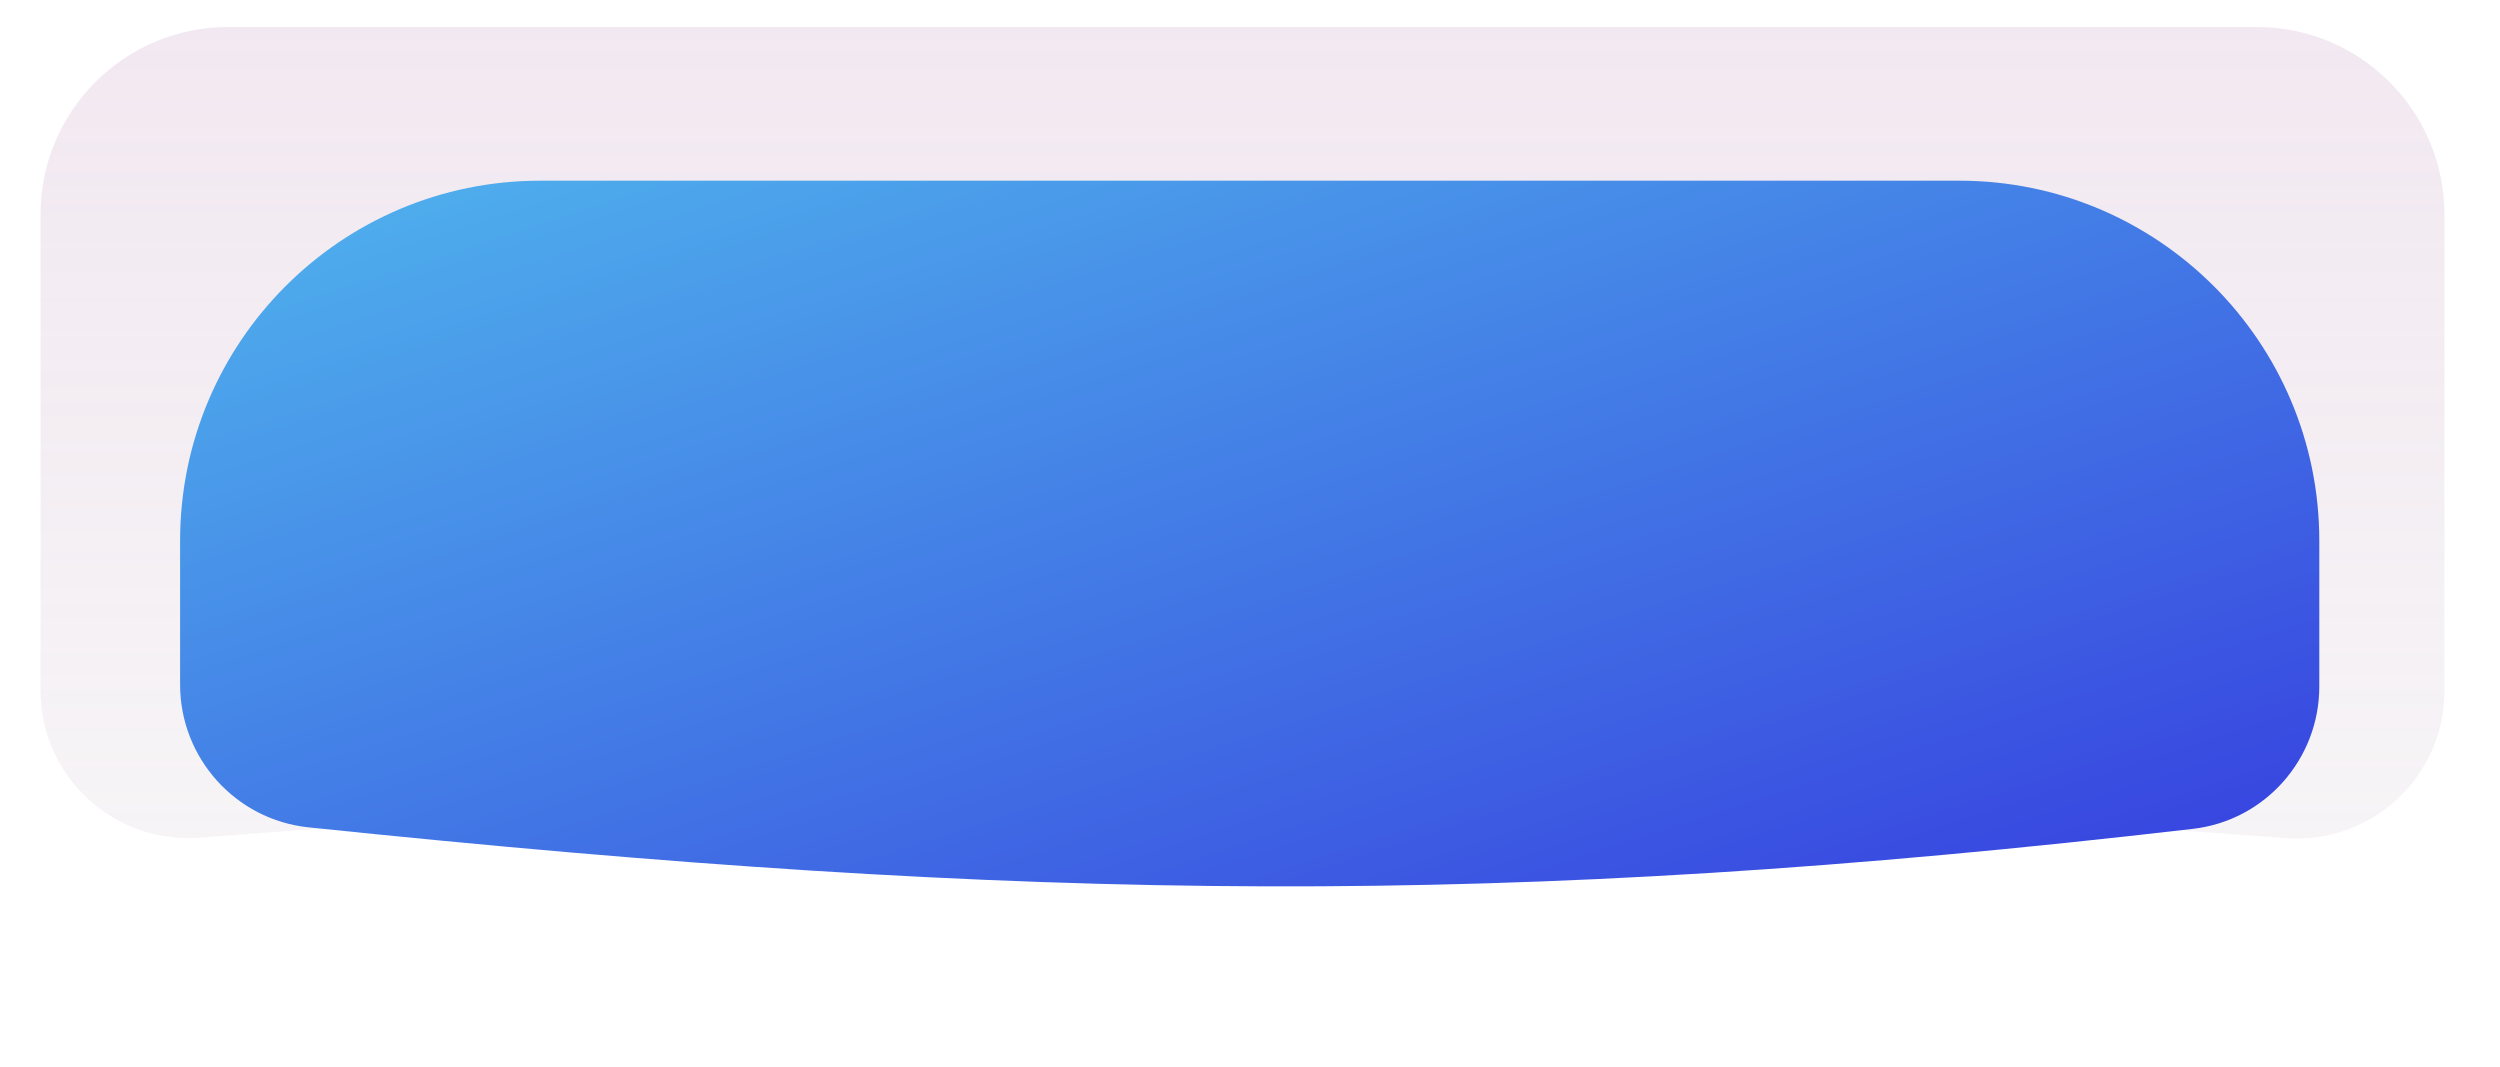 <svg width="1664" height="710" viewBox="0 0 1664 710" fill="none" xmlns="http://www.w3.org/2000/svg">
    <g filter="url(#filter1_b_702_16441)">
        <path d="M27 142.771C27 73.862 82.862 18 151.771 18H1502.23C1571.14 18 1627 73.862 1627 142.771V459.9C1627 517.063 1578.43 562.122 1521.43 557.846C1346.29 544.71 997.182 520.345 817.244 520.345C638.659 520.345 303.69 544.345 132.934 557.548C75.829 561.963 27 516.868 27 459.592V142.771Z" fill="url(#paint1_linear_702_16441)" fill-opacity="0.2"/>
    </g>
    <g opacity="0.99" filter="url(#filter0_d_702_16441)">
        <path d="M115.073 335.994C115.073 203.608 222.393 96.287 354.779 96.287H1299.22C1431.61 96.287 1538.93 203.608 1538.93 335.994V432.964C1538.93 481.286 1502.86 522.141 1454.86 527.709C997.259 580.797 683.856 577.039 200.6 526.716C151.983 521.653 115.073 480.535 115.073 431.655V335.994Z" fill="url(#paint0_linear_702_16441)"/>
    </g>

    <defs>
        <filter id="filter0_d_702_16441" x="0.015" y="0.405" width="1663.56" height="709.431" filterUnits="userSpaceOnUse" color-interpolation-filters="sRGB">
            <feFlood flood-opacity="0" result="BackgroundImageFix"/>
            <feColorMatrix in="SourceAlpha" type="matrix" values="0 0 0 0 0 0 0 0 0 0 0 0 0 0 0 0 0 0 127 0" result="hardAlpha"/>
            <feOffset dx="4.794" dy="23.971"/>
            <feGaussianBlur stdDeviation="59.926"/>
            <feColorMatrix type="matrix" values="0 0 0 0 0.334 0 0 0 0 0.398 0 0 0 0 0.967 0 0 0 0.15 0"/>
            <feBlend mode="normal" in2="BackgroundImageFix" result="effect1_dropShadow_702_16441"/>
            <feBlend mode="normal" in="SourceGraphic" in2="effect1_dropShadow_702_16441" result="shape"/>
        </filter>
        <filter id="filter1_b_702_16441" x="-291.043" y="-300.043" width="2236.09" height="1176.21" filterUnits="userSpaceOnUse" color-interpolation-filters="sRGB">
            <feFlood flood-opacity="0" result="BackgroundImageFix"/>
            <feGaussianBlur in="BackgroundImageFix" stdDeviation="159.021"/>
            <feComposite in2="SourceAlpha" operator="in" result="effect1_backgroundBlur_702_16441"/>
            <feBlend mode="normal" in="SourceGraphic" in2="effect1_backgroundBlur_702_16441" result="shape"/>
        </filter>
        <linearGradient id="paint0_linear_702_16441" x1="115.073" y1="87.321" x2="390.474" y2="937.871" gradientUnits="userSpaceOnUse">
            <stop stop-color="#4FB4ED"/>
            <stop offset="1" stop-color="#343EDF"/>
        </linearGradient>
        <linearGradient id="paint1_linear_702_16441" x1="827" y1="18" x2="827" y2="566.012" gradientUnits="userSpaceOnUse">
            <stop stop-color="#BF8CBA"/>
            <stop offset="1" stop-color="#A386A0" stop-opacity="0.44"/>
        </linearGradient>
    </defs>
</svg>
